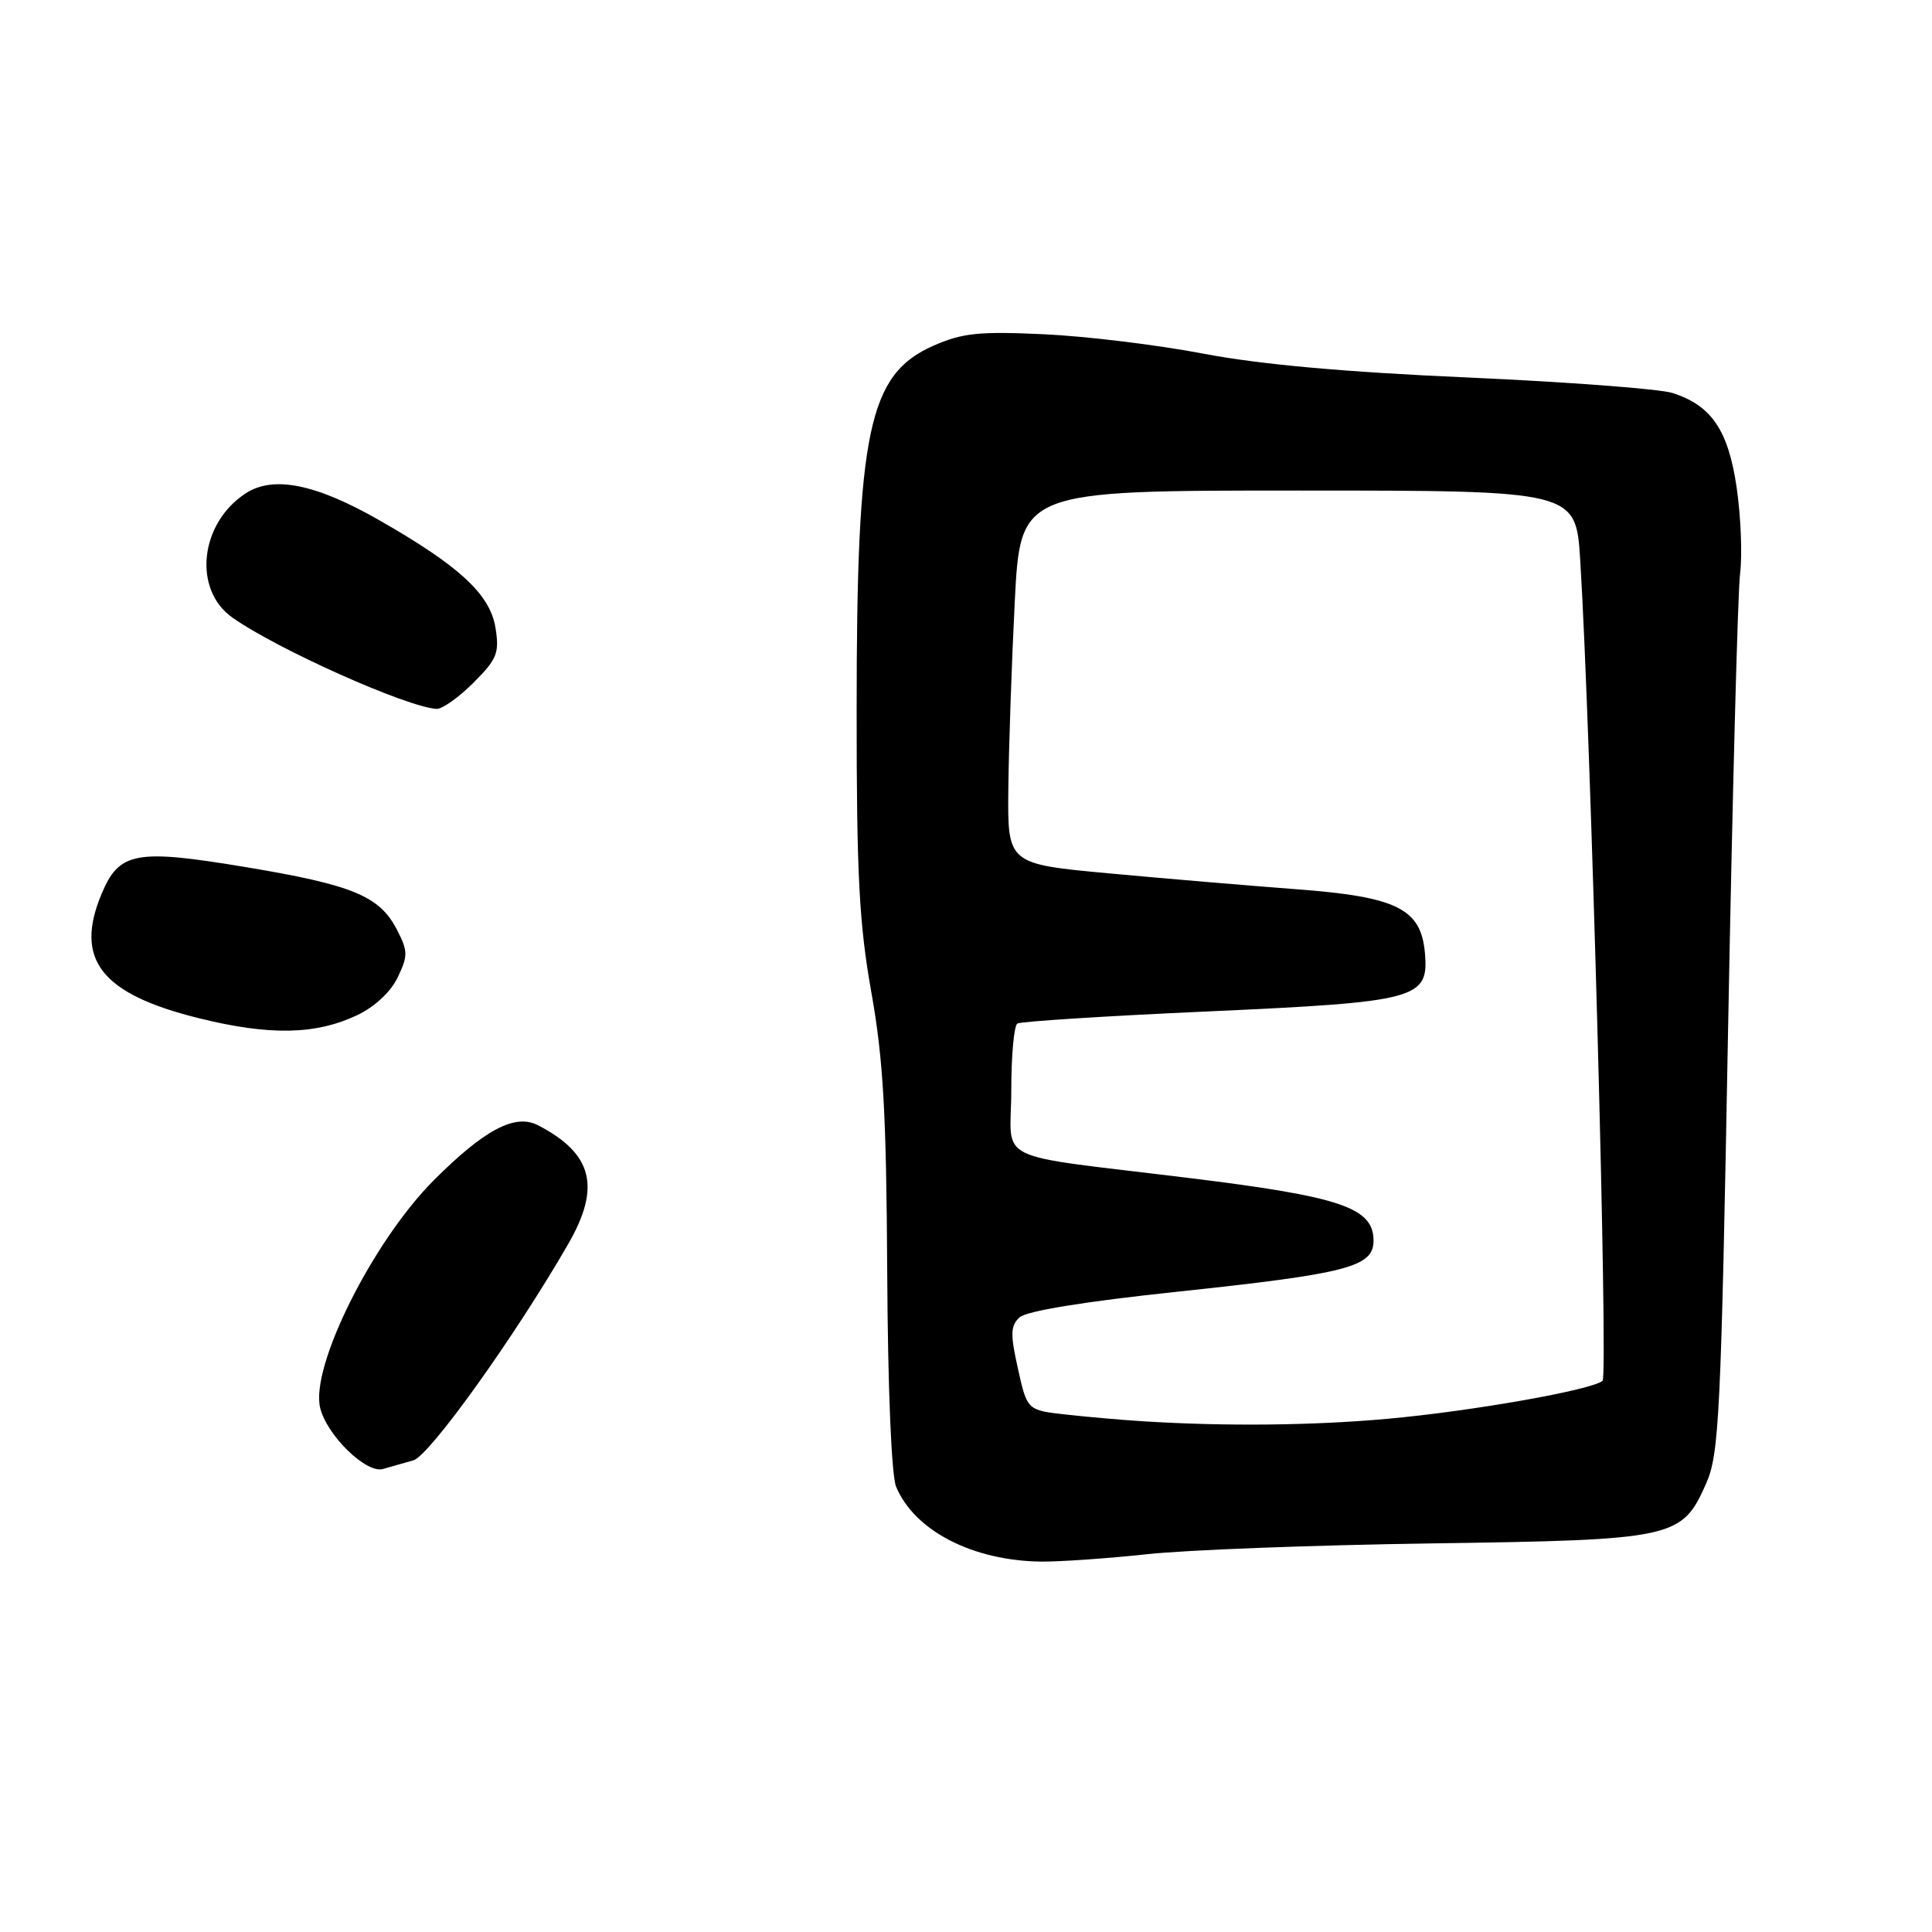 <?xml version="1.0" encoding="UTF-8" standalone="no"?>
<!DOCTYPE svg PUBLIC "-//W3C//DTD SVG 1.1//EN" "http://www.w3.org/Graphics/SVG/1.1/DTD/svg11.dtd" >
<svg xmlns="http://www.w3.org/2000/svg" xmlns:xlink="http://www.w3.org/1999/xlink" version="1.1" viewBox="0 0 256 256">
 <g >
 <path fill="currentColor"
d=" M 152.00 205.94 C 157.22 205.37 174.19 204.73 189.70 204.51 C 221.90 204.05 222.86 203.84 226.07 196.58 C 227.80 192.66 228.04 187.73 228.98 136.40 C 229.55 105.66 230.26 78.47 230.57 76.00 C 230.88 73.53 230.67 68.41 230.12 64.63 C 229.01 57.00 226.78 53.72 221.60 52.07 C 219.90 51.53 207.70 50.61 194.50 50.02 C 178.22 49.31 166.96 48.29 159.50 46.87 C 153.45 45.71 143.93 44.55 138.34 44.29 C 129.69 43.89 127.52 44.12 123.66 45.82 C 115.08 49.62 113.51 57.03 113.51 94.00 C 113.50 115.94 113.84 122.39 115.46 131.50 C 117.04 140.37 117.45 147.53 117.56 168.50 C 117.64 183.95 118.12 195.51 118.74 197.00 C 121.18 202.84 128.90 206.82 138.00 206.92 C 140.47 206.94 146.78 206.50 152.00 205.94 Z  M 54.78 193.50 C 56.92 192.88 68.26 177.05 75.30 164.82 C 79.66 157.26 78.53 152.84 71.26 149.09 C 68.24 147.54 64.19 149.68 57.50 156.37 C 49.37 164.51 41.07 181.15 42.43 186.58 C 43.35 190.24 48.53 195.27 50.74 194.65 C 51.71 194.38 53.53 193.86 54.78 193.50 Z  M 47.34 134.51 C 49.65 133.41 51.79 131.42 52.70 129.50 C 54.07 126.63 54.06 126.01 52.59 123.18 C 50.28 118.71 46.73 117.25 32.41 114.87 C 17.96 112.47 15.78 112.88 13.45 118.47 C 9.83 127.13 13.39 131.70 26.28 134.90 C 35.68 137.24 41.83 137.13 47.34 134.51 Z  M 62.73 90.47 C 65.85 87.35 66.19 86.53 65.66 83.22 C 64.96 78.78 60.94 75.04 50.29 68.95 C 41.84 64.11 36.21 62.98 32.54 65.38 C 26.46 69.36 25.53 78.12 30.79 81.83 C 36.75 86.04 53.92 93.71 57.85 93.93 C 58.59 93.97 60.79 92.41 62.73 90.47 Z  M 151.50 188.33 C 148.75 188.16 144.16 187.76 141.31 187.44 C 136.11 186.87 136.11 186.87 134.89 181.39 C 133.86 176.80 133.89 175.69 135.08 174.57 C 135.98 173.72 143.61 172.47 156.00 171.16 C 178.60 168.76 182.00 167.87 182.00 164.39 C 182.00 160.04 177.71 158.57 157.79 156.12 C 130.91 152.81 134.00 154.32 134.00 144.48 C 134.00 139.88 134.36 135.89 134.81 135.62 C 135.25 135.35 146.61 134.62 160.05 134.02 C 187.87 132.76 189.33 132.37 188.81 126.29 C 188.30 120.41 185.12 118.83 171.79 117.83 C 165.58 117.36 154.43 116.42 147.00 115.73 C 133.50 114.48 133.50 114.48 133.61 104.49 C 133.67 99.00 134.05 87.86 134.46 79.75 C 135.21 65.00 135.21 65.00 172.01 65.00 C 208.81 65.00 208.81 65.00 209.39 74.25 C 210.78 96.56 213.11 182.28 212.35 182.96 C 210.99 184.17 195.06 186.99 183.83 188.00 C 173.99 188.89 162.40 189.01 151.50 188.33 Z "/>
</g>
</svg>